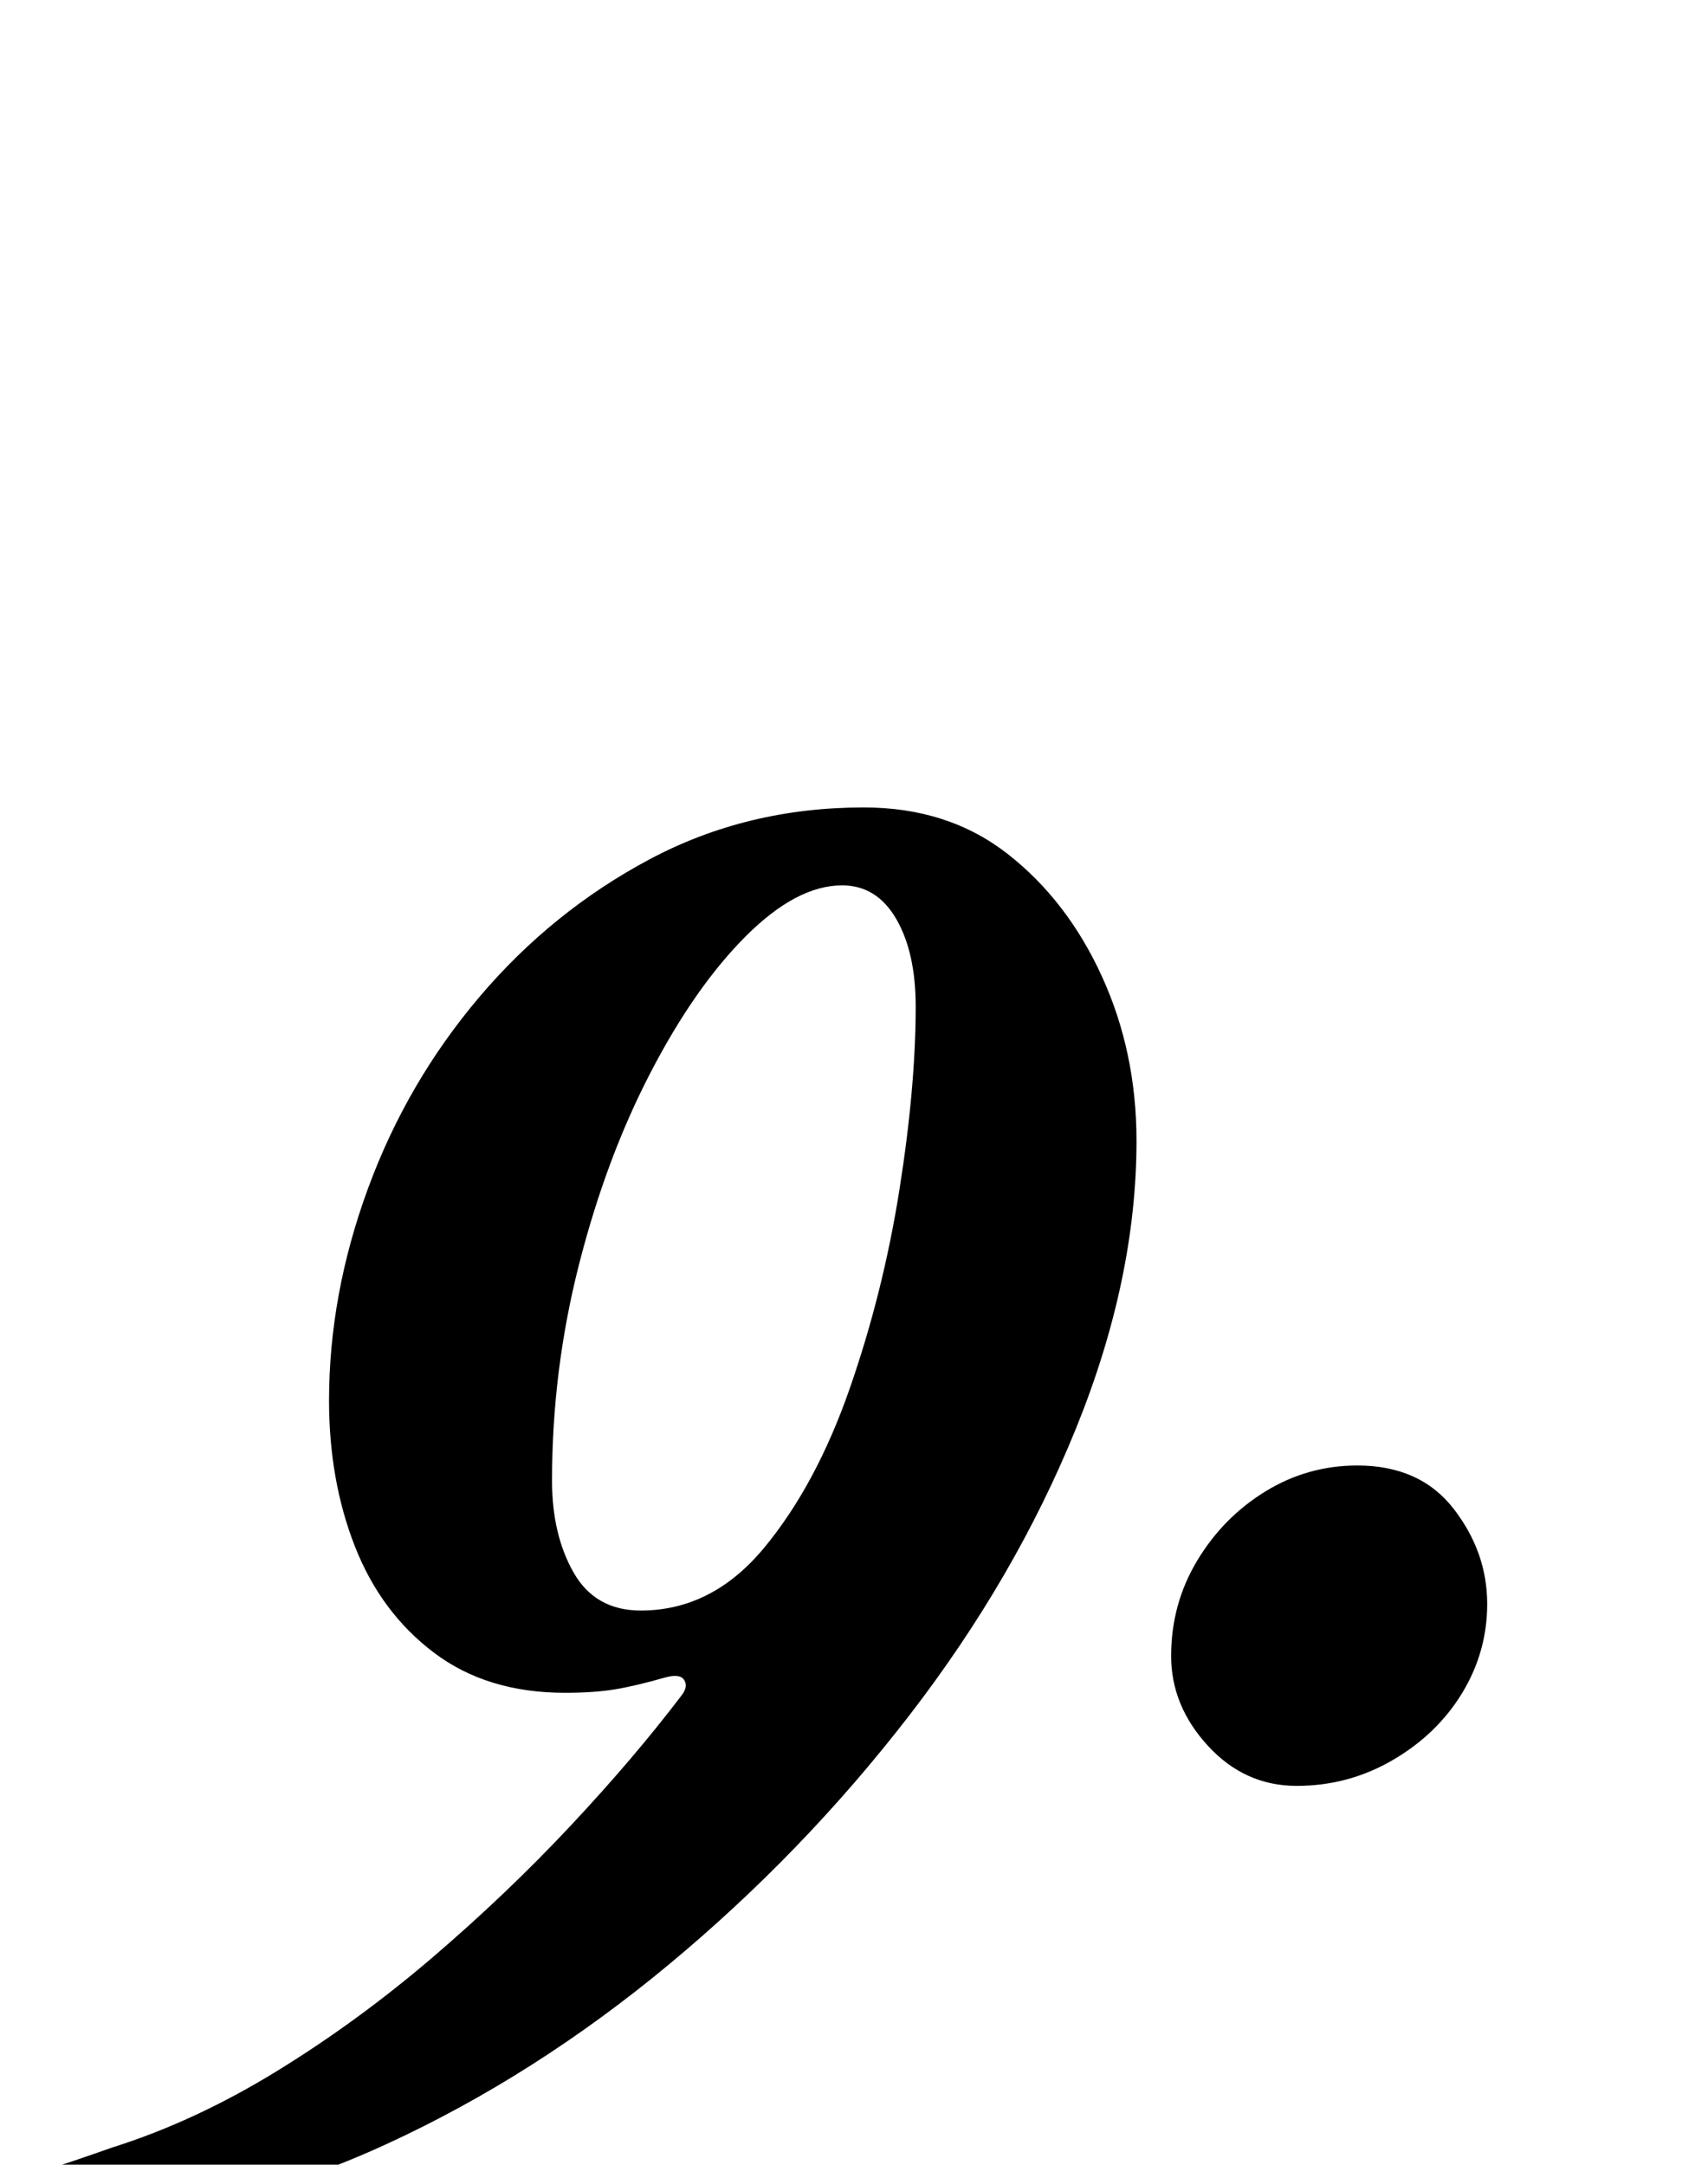 <?xml version="1.0" standalone="no"?>
<!DOCTYPE svg PUBLIC "-//W3C//DTD SVG 1.1//EN" "http://www.w3.org/Graphics/SVG/1.1/DTD/svg11.dtd" >
<svg xmlns="http://www.w3.org/2000/svg" xmlns:xlink="http://www.w3.org/1999/xlink" version="1.1" viewBox="-116 0 789 1000">
  <g transform="matrix(1 0 0 -1 0 800)">
   <path fill="currentColor"
d="M-73 -225q-12 -1 -22.5 0t-10.5 8q0 11 12.5 15t29.5 10q38 12 75.5 35t72 52.5t64 61t51.5 60.5q3 4 1 7t-9 1q-14 -4 -23.5 -5.5t-22.5 -1.5q-36 0 -60.5 18.5t-36.5 49t-12 67.5q0 49 18 98t51.5 88.5t78.5 63.5t99 24q39 0 66.5 -21.5t43.5 -56.5t16 -76
q0 -64 -28 -133t-77 -132.5t-111 -115t-130.5 -83t-135.5 -34.5zM180 56q33 0 57 29t39.5 73.5t23 92t7.5 84.5q0 25 -9 40.5t-25 15.5q-21 0 -44.5 -23.5t-44 -63t-33 -88.5t-12.5 -100q0 -25 10 -42.5t31 -17.5zM483 -25q-24 0 -41 18.5t-17 41.5q0 24 12 44t31.5 32
t42.5 12q29 0 44.5 -20t15.5 -44q0 -22 -11.5 -41t-32 -31t-44.5 -12z" />
  </g>

</svg>

